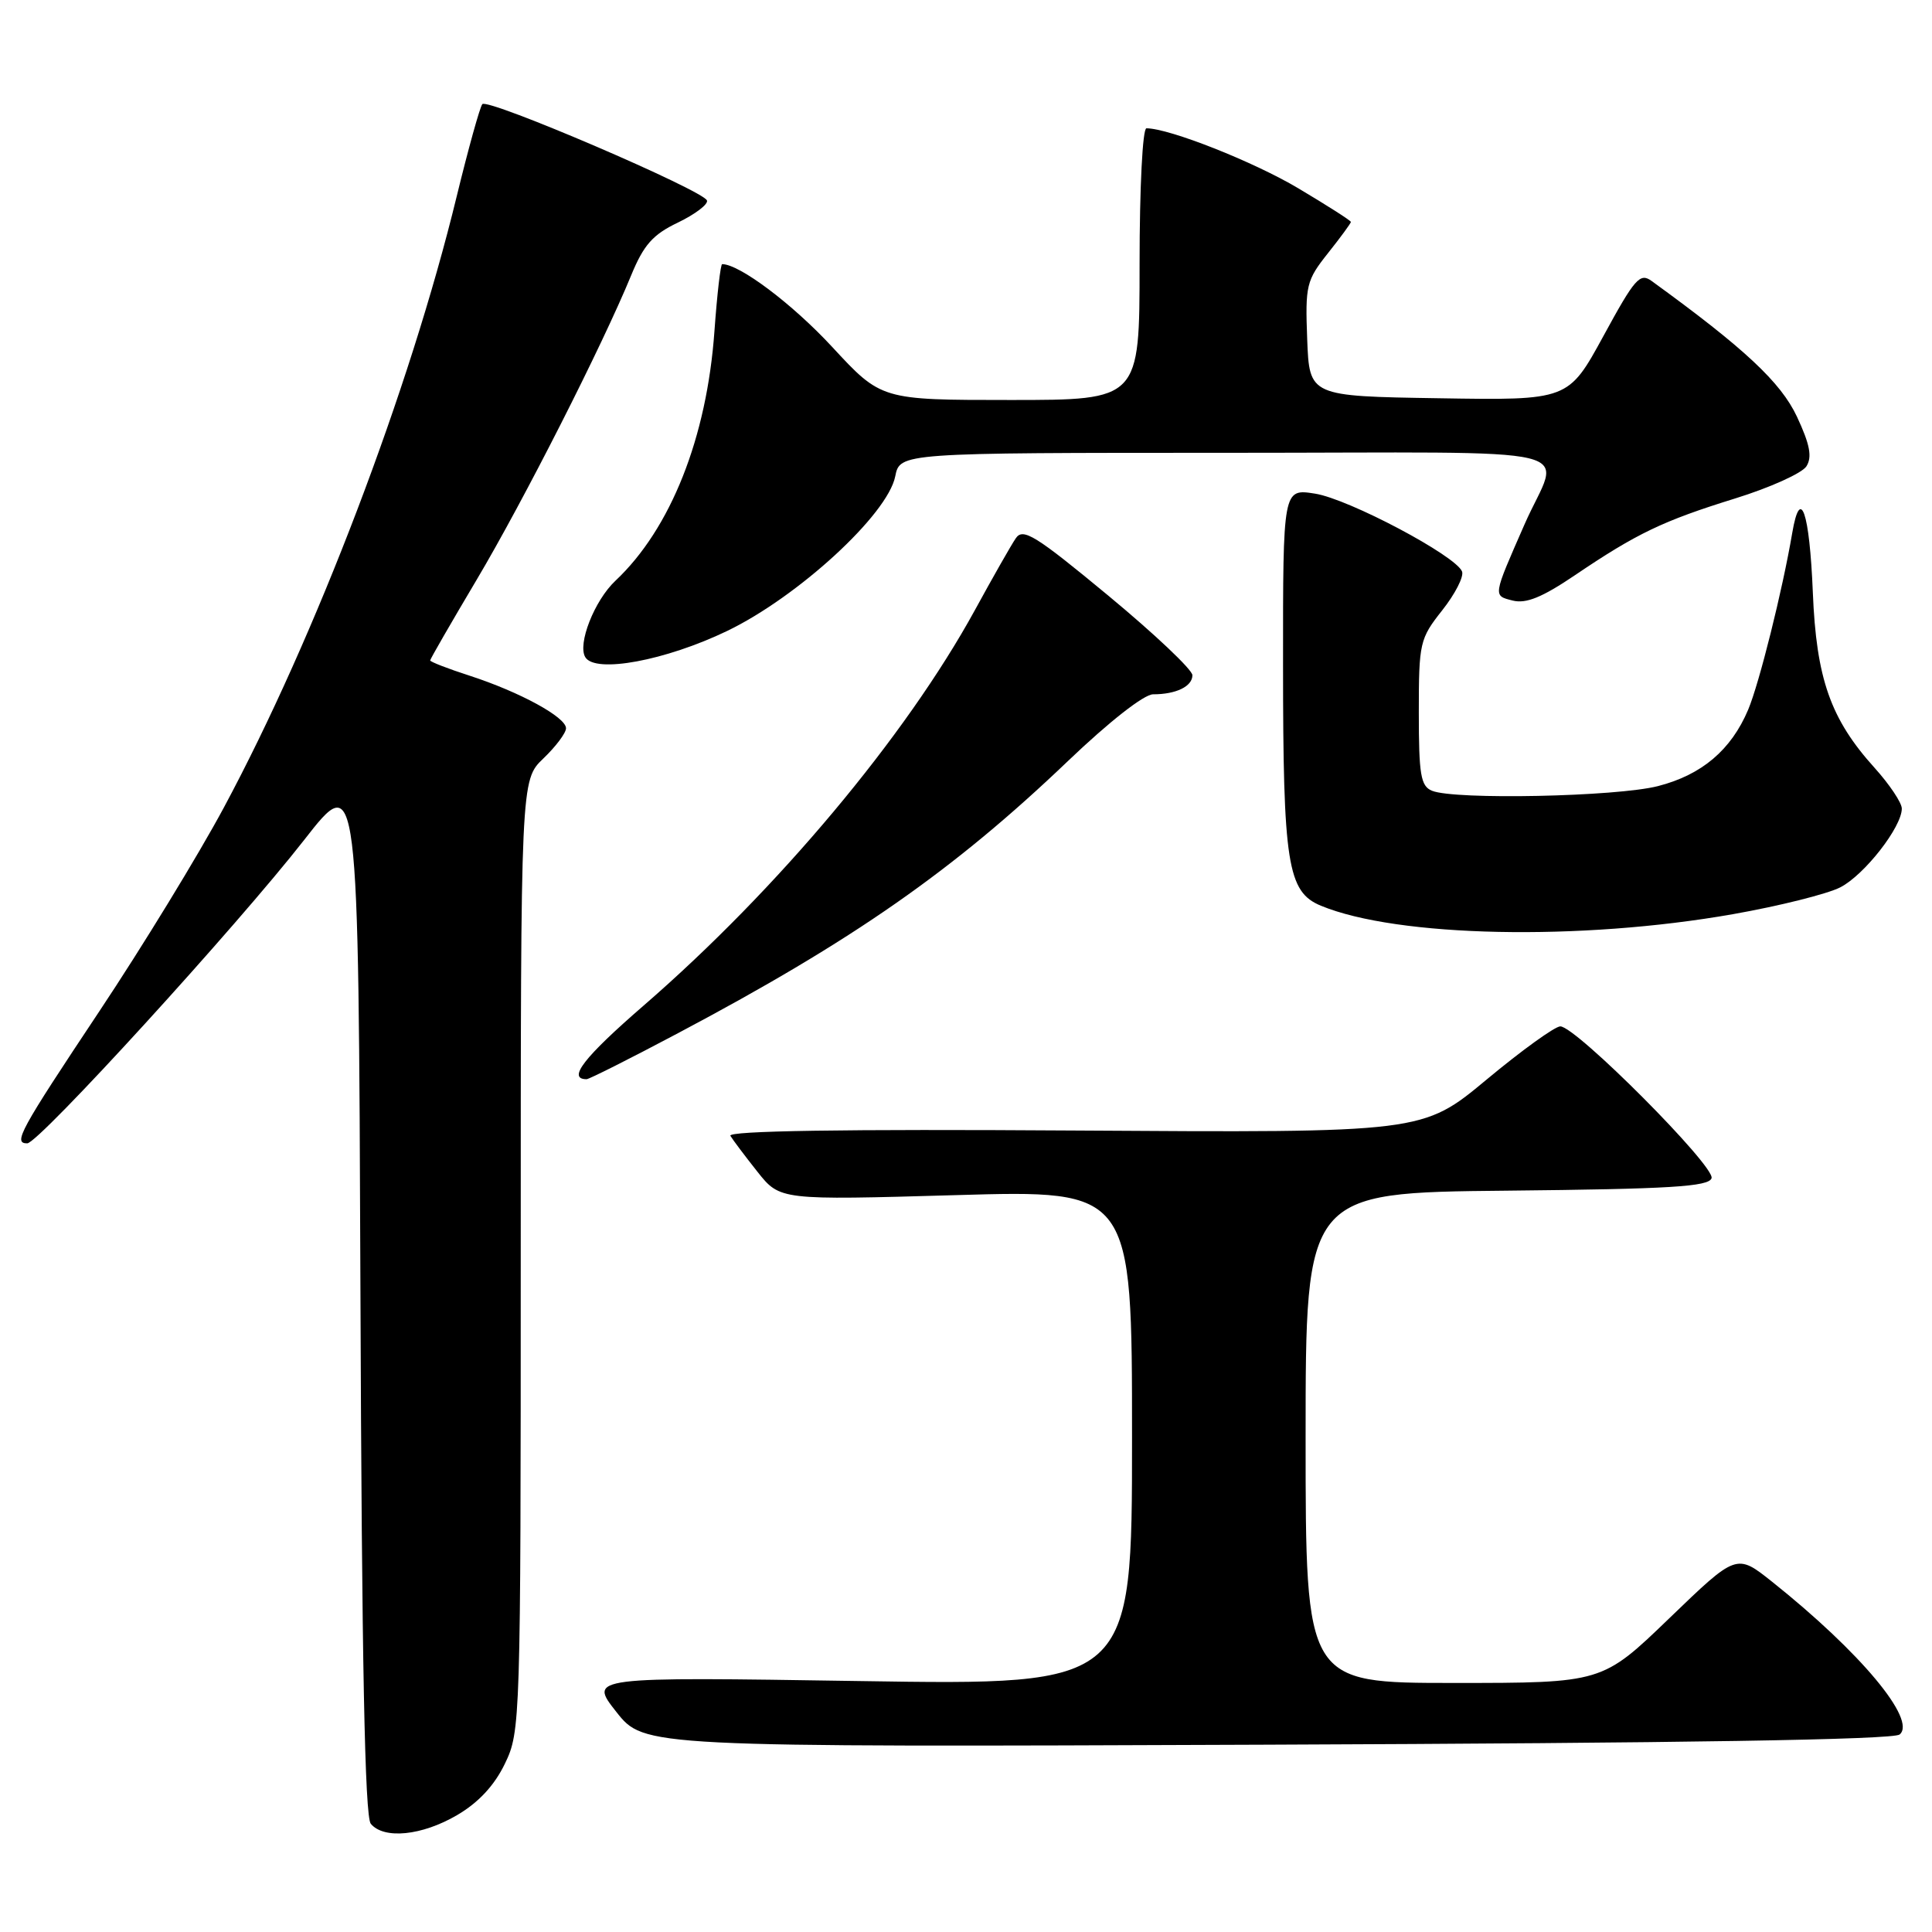 <?xml version="1.0" encoding="UTF-8" standalone="no"?>
<!DOCTYPE svg PUBLIC "-//W3C//DTD SVG 1.1//EN" "http://www.w3.org/Graphics/SVG/1.1/DTD/svg11.dtd" >
<svg xmlns="http://www.w3.org/2000/svg" xmlns:xlink="http://www.w3.org/1999/xlink" version="1.1" viewBox="0 0 256 256">
 <g >
 <path fill="currentColor"
d=" M 60.57 240.51 C 63.39 238.86 65.51 236.59 66.90 233.70 C 68.96 229.44 69.00 228.29 69.00 166.37 C 69.00 103.37 69.00 103.37 72.00 100.50 C 73.65 98.92 75.00 97.12 75.00 96.50 C 75.00 95.03 68.89 91.70 62.25 89.54 C 59.36 88.61 57.00 87.69 57.00 87.51 C 57.00 87.33 59.77 82.53 63.15 76.84 C 69.34 66.42 79.82 45.77 83.63 36.49 C 85.29 32.45 86.50 31.08 89.83 29.49 C 92.11 28.39 93.84 27.08 93.68 26.57 C 93.25 25.24 64.62 12.96 63.91 13.80 C 63.59 14.19 62.06 19.68 60.52 26.00 C 54.30 51.60 41.82 84.35 29.67 106.99 C 26.28 113.31 18.85 125.46 13.17 133.99 C 2.57 149.92 1.71 151.50 3.61 151.50 C 5.12 151.50 31.42 122.68 40.31 111.29 C 47.50 102.07 47.50 102.07 47.76 171.19 C 47.94 220.23 48.34 240.70 49.13 241.66 C 50.87 243.75 55.91 243.24 60.57 240.51 Z  M 251.71 229.83 C 254.02 227.91 246.51 218.91 234.80 209.58 C 230.10 205.84 230.10 205.84 221.20 214.42 C 212.30 223.00 212.30 223.00 192.65 223.00 C 173.00 223.00 173.00 223.00 173.00 190.52 C 173.00 158.03 173.00 158.03 199.67 157.77 C 221.28 157.55 226.42 157.24 226.79 156.12 C 227.31 154.57 208.82 136.00 206.75 136.00 C 206.04 136.00 201.64 139.17 196.98 143.05 C 188.50 150.10 188.50 150.10 142.34 149.80 C 111.77 149.60 96.39 149.84 96.78 150.50 C 97.11 151.05 98.72 153.19 100.37 155.27 C 103.36 159.03 103.36 159.03 126.68 158.36 C 150.00 157.68 150.00 157.68 150.00 190.49 C 150.00 223.31 150.00 223.31 114.00 222.75 C 78.00 222.19 78.00 222.19 81.67 226.84 C 85.35 231.50 85.35 231.50 167.90 231.18 C 222.89 230.97 250.88 230.52 251.71 229.83 Z  M 89.88 136.88 C 113.06 124.60 126.36 115.32 141.50 100.85 C 146.96 95.63 151.59 92.00 152.79 92.00 C 155.84 92.00 158.00 90.95 158.00 89.47 C 158.00 88.74 152.98 84.00 146.85 78.92 C 137.20 70.93 135.55 69.91 134.60 71.32 C 133.99 72.21 131.55 76.50 129.18 80.84 C 120.01 97.58 103.03 117.86 85.30 133.23 C 77.36 140.11 75.12 143.00 77.73 143.00 C 78.06 143.00 83.53 140.25 89.88 136.88 Z  M 229.64 121.13 C 235.76 120.05 242.16 118.45 243.86 117.57 C 247.06 115.92 252.00 109.58 252.00 107.14 C 252.00 106.37 250.37 103.94 248.39 101.74 C 242.56 95.29 240.67 89.93 240.21 78.50 C 239.77 67.80 238.56 64.29 237.48 70.62 C 236.19 78.21 233.11 90.55 231.64 94.04 C 229.39 99.37 225.50 102.67 219.70 104.16 C 214.23 105.57 192.75 106.01 189.75 104.78 C 188.25 104.17 188.00 102.66 188.00 94.43 C 188.00 85.16 188.12 84.64 191.10 80.87 C 192.80 78.72 193.99 76.41 193.73 75.73 C 192.92 73.64 178.73 66.12 174.25 65.41 C 170.00 64.74 170.00 64.74 170.01 88.12 C 170.01 114.46 170.60 118.18 175.02 120.01 C 185.14 124.20 209.40 124.70 229.64 121.13 Z  M 96.34 83.61 C 105.75 79.08 117.61 68.18 118.62 63.13 C 119.25 60.00 119.25 60.00 162.60 60.00 C 211.88 60.00 206.71 58.75 202.00 69.50 C 197.78 79.12 197.81 78.91 200.45 79.58 C 202.22 80.02 204.37 79.14 208.67 76.23 C 216.89 70.67 220.34 69.02 229.91 66.05 C 234.53 64.62 238.78 62.70 239.36 61.79 C 240.14 60.55 239.83 58.90 238.10 55.20 C 235.96 50.65 231.16 46.16 218.86 37.24 C 217.30 36.10 216.63 36.87 212.47 44.51 C 207.81 53.05 207.81 53.05 190.66 52.77 C 173.50 52.50 173.50 52.50 173.21 44.94 C 172.94 37.81 173.10 37.15 175.96 33.55 C 177.63 31.45 179.00 29.58 179.00 29.41 C 179.00 29.23 175.86 27.23 172.03 24.95 C 166.08 21.41 154.91 17.00 151.91 17.00 C 151.40 17.00 151.00 24.84 151.00 35.00 C 151.00 53.00 151.00 53.00 133.89 53.00 C 116.77 53.00 116.77 53.00 110.25 45.95 C 104.98 40.26 97.98 35.00 95.69 35.00 C 95.48 35.00 95.02 38.98 94.67 43.84 C 93.67 57.97 88.87 70.07 81.55 76.95 C 78.76 79.57 76.49 85.36 77.56 87.09 C 78.89 89.26 88.19 87.53 96.34 83.61 Z "/>
</g>
</svg>